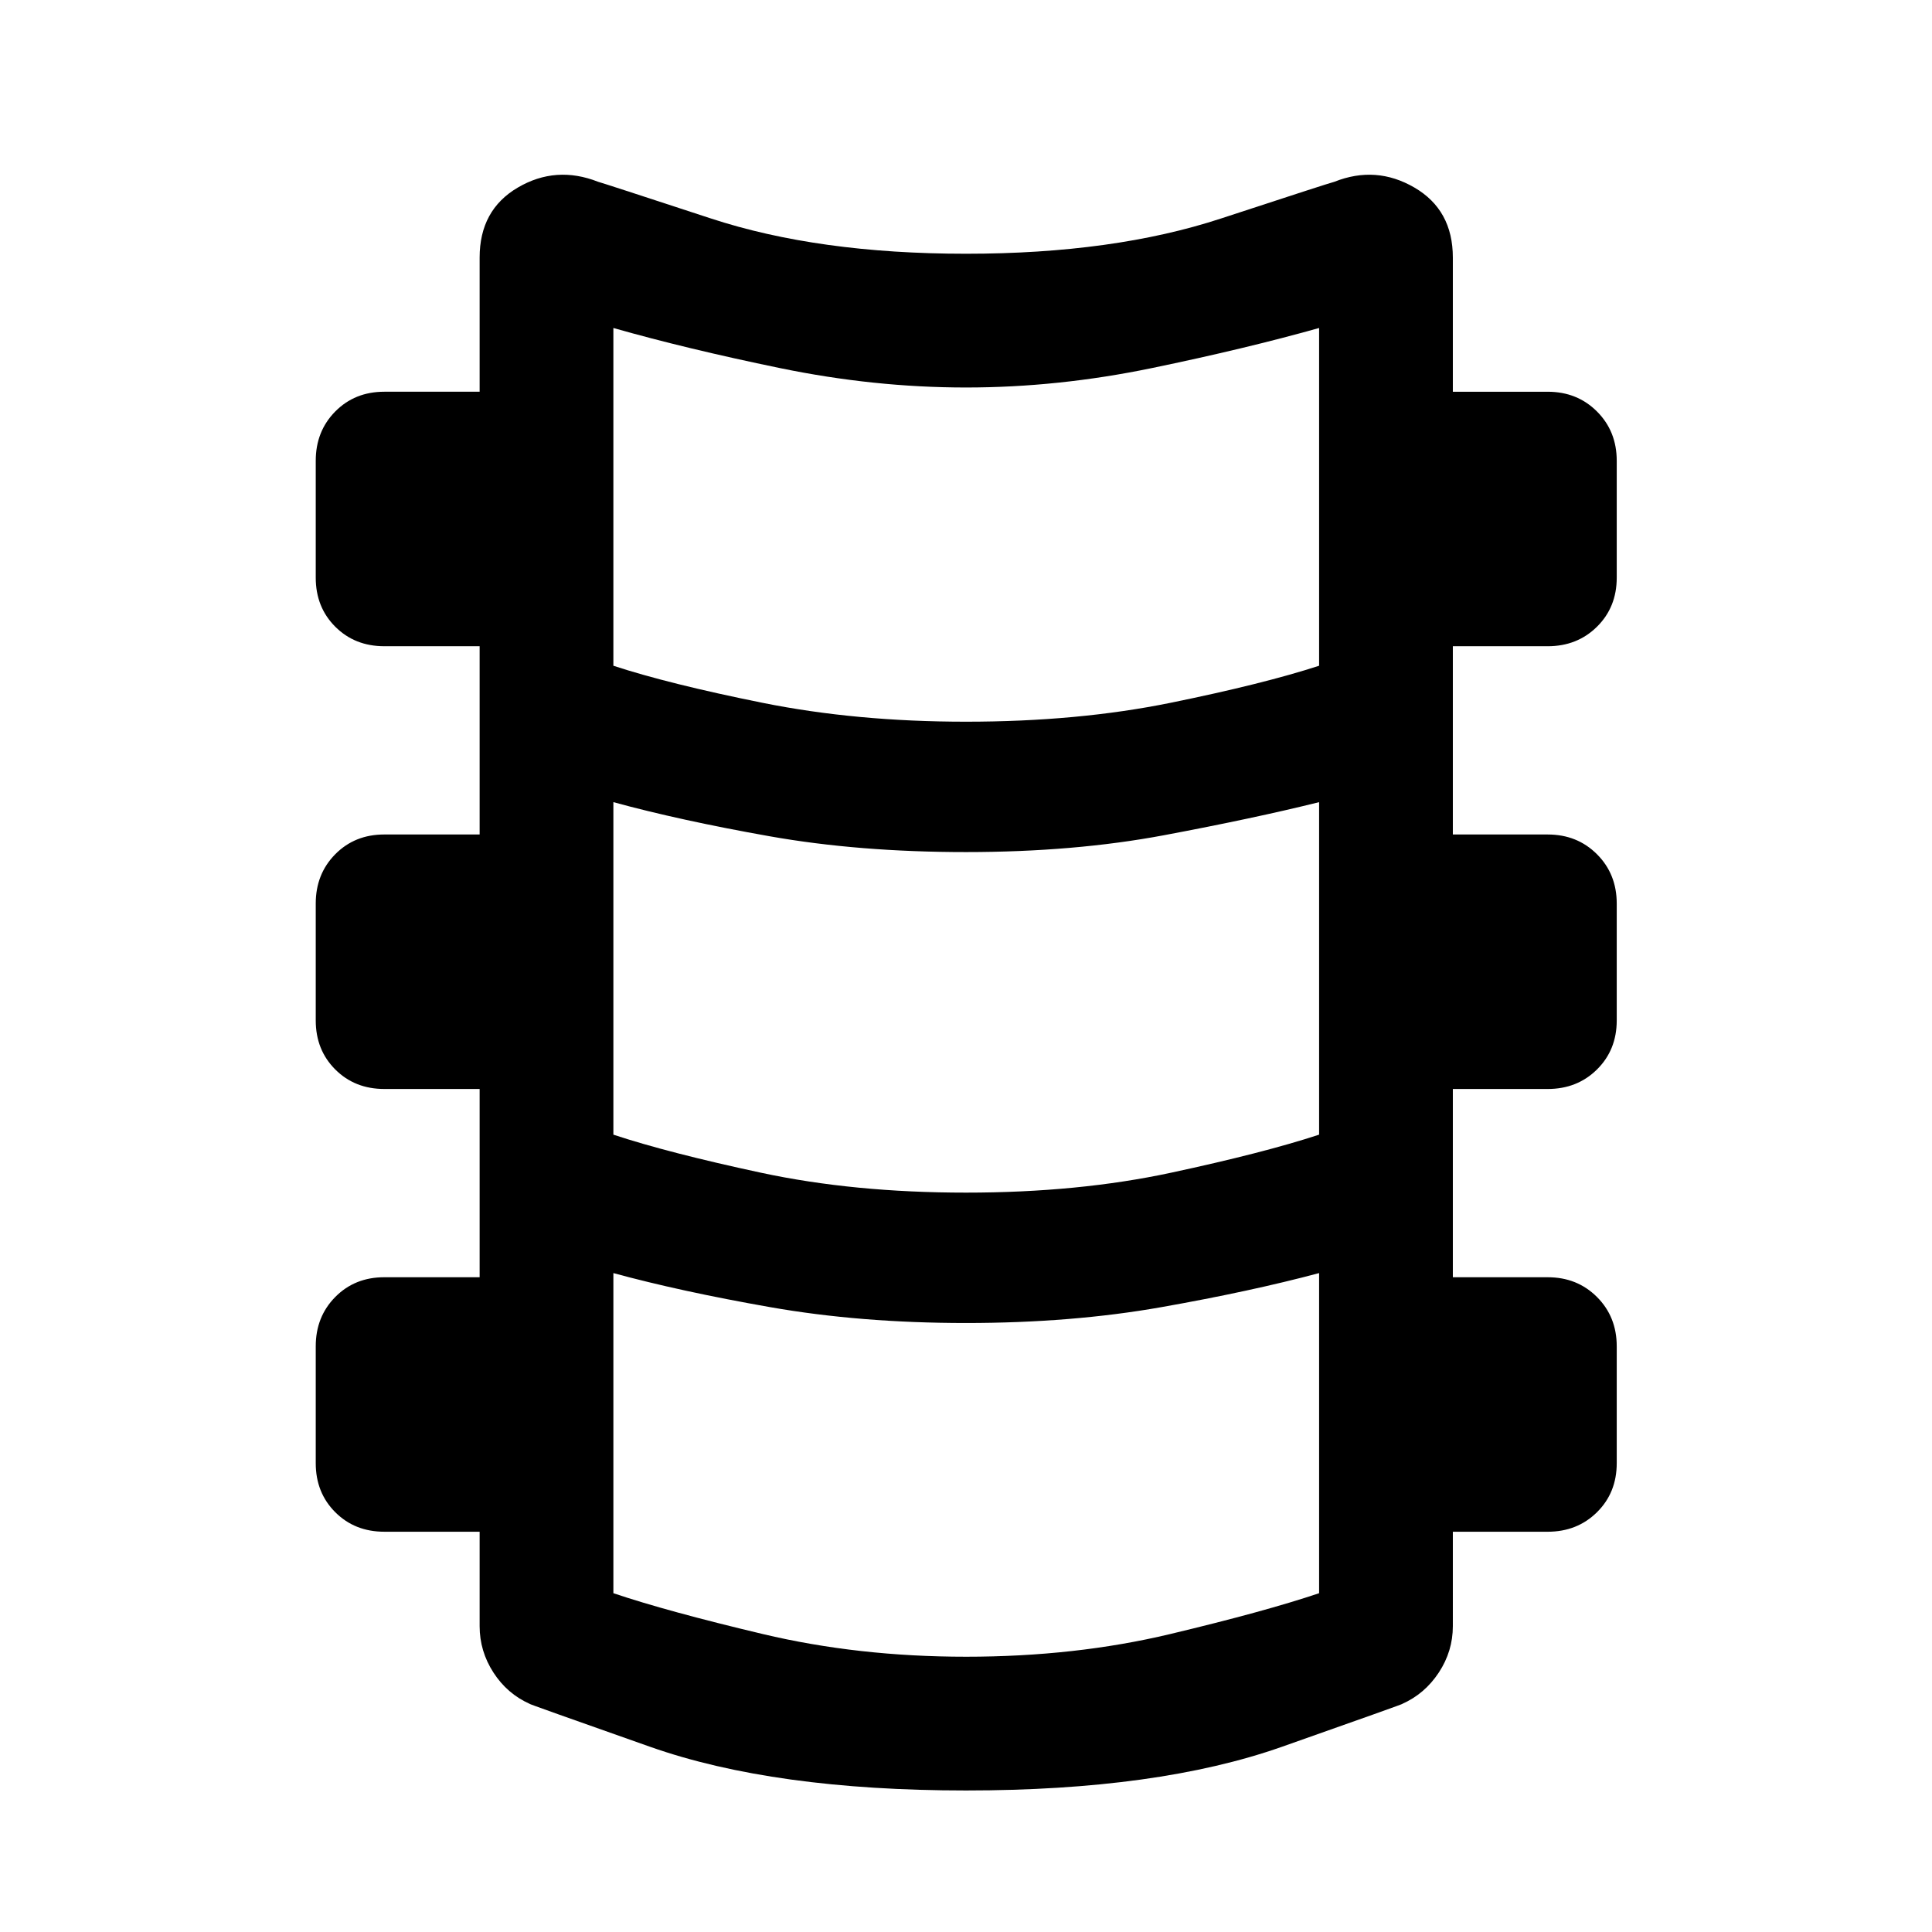 <svg xmlns="http://www.w3.org/2000/svg" height="48" viewBox="0 -960 960 960" width="48"><path d="M480-70.326q-95.413 0-156.957-21.696-61.543-21.695-59.76-21.304-11.24-5-18.098-15.598-6.859-10.598-6.859-23.076v-46.891h-47.369q-14.674 0-24.37-9.696-9.696-9.696-9.696-24.37v-58.086q0-14.674 9.696-24.49 9.696-9.815 24.37-9.815h47.369v-93.543h-47.369q-14.674 0-24.37-9.696-9.696-9.696-9.696-24.37v-58.086q0-14.674 9.696-24.49 9.696-9.815 24.37-9.815h47.369v-93.543h-47.369q-14.674 0-24.37-9.696-9.696-9.696-9.696-24.37v-58.086q0-14.674 9.696-24.49 9.696-9.815 24.37-9.815h47.369V-832q0-23.674 18.957-34.794 18.956-11.119 39.913-2.88 2.674.717 56.076 18.239Q406.674-833.913 480-833.913t126.728-17.522q53.402-17.522 56.315-18.239 20.718-8.239 39.794 2.88 19.076 11.12 19.076 34.794v66.652h47.13q14.674 0 24.49 9.815 9.815 9.816 9.815 24.49v58.086q0 14.674-9.815 24.37-9.816 9.696-24.49 9.696h-47.13v93.543h47.13q14.674 0 24.49 9.815 9.815 9.816 9.815 24.49v58.086q0 14.674-9.815 24.37-9.816 9.696-24.49 9.696h-47.13v93.543h47.13q14.674 0 24.49 9.815 9.815 9.816 9.815 24.49v58.086q0 14.674-9.815 24.37-9.816 9.696-24.49 9.696h-47.13V-152q0 12.478-6.978 23.076t-18.218 15.598q1.783-.391-59.76 21.304Q575.413-70.326 480-70.326Zm0-531.065q55.522 0 101.587-9.381 46.065-9.38 73.869-18.424v-167.826q-36.565 10.283-83.13 19.924-46.565 9.642-92.326 9.642-45.761 0-92.446-9.642-46.684-9.641-82.771-19.924v167.826q27.565 9.044 74.13 18.424 46.565 9.381 101.087 9.381Zm0 234q55.761 0 101.826-9.881 46.065-9.88 73.63-18.924v-165.217q-32.369 8.043-77.032 16.424-44.663 8.38-98.424 8.38-53.283 0-97.706-7.88-44.424-7.881-77.511-16.924v165.217q27.326 9.044 73.391 18.924 46.065 9.881 101.826 9.881Zm0 230.608q54.239 0 101.424-11.261 47.185-11.26 74.032-20.304v-159.065q-33.804 9.043-78.369 16.924-44.565 7.88-97.087 7.88-52.522 0-97.326-7.88-44.804-7.881-77.891-16.924v159.065q26.847 9.044 74.293 20.304Q426.522-136.783 480-136.783Z"/></svg>